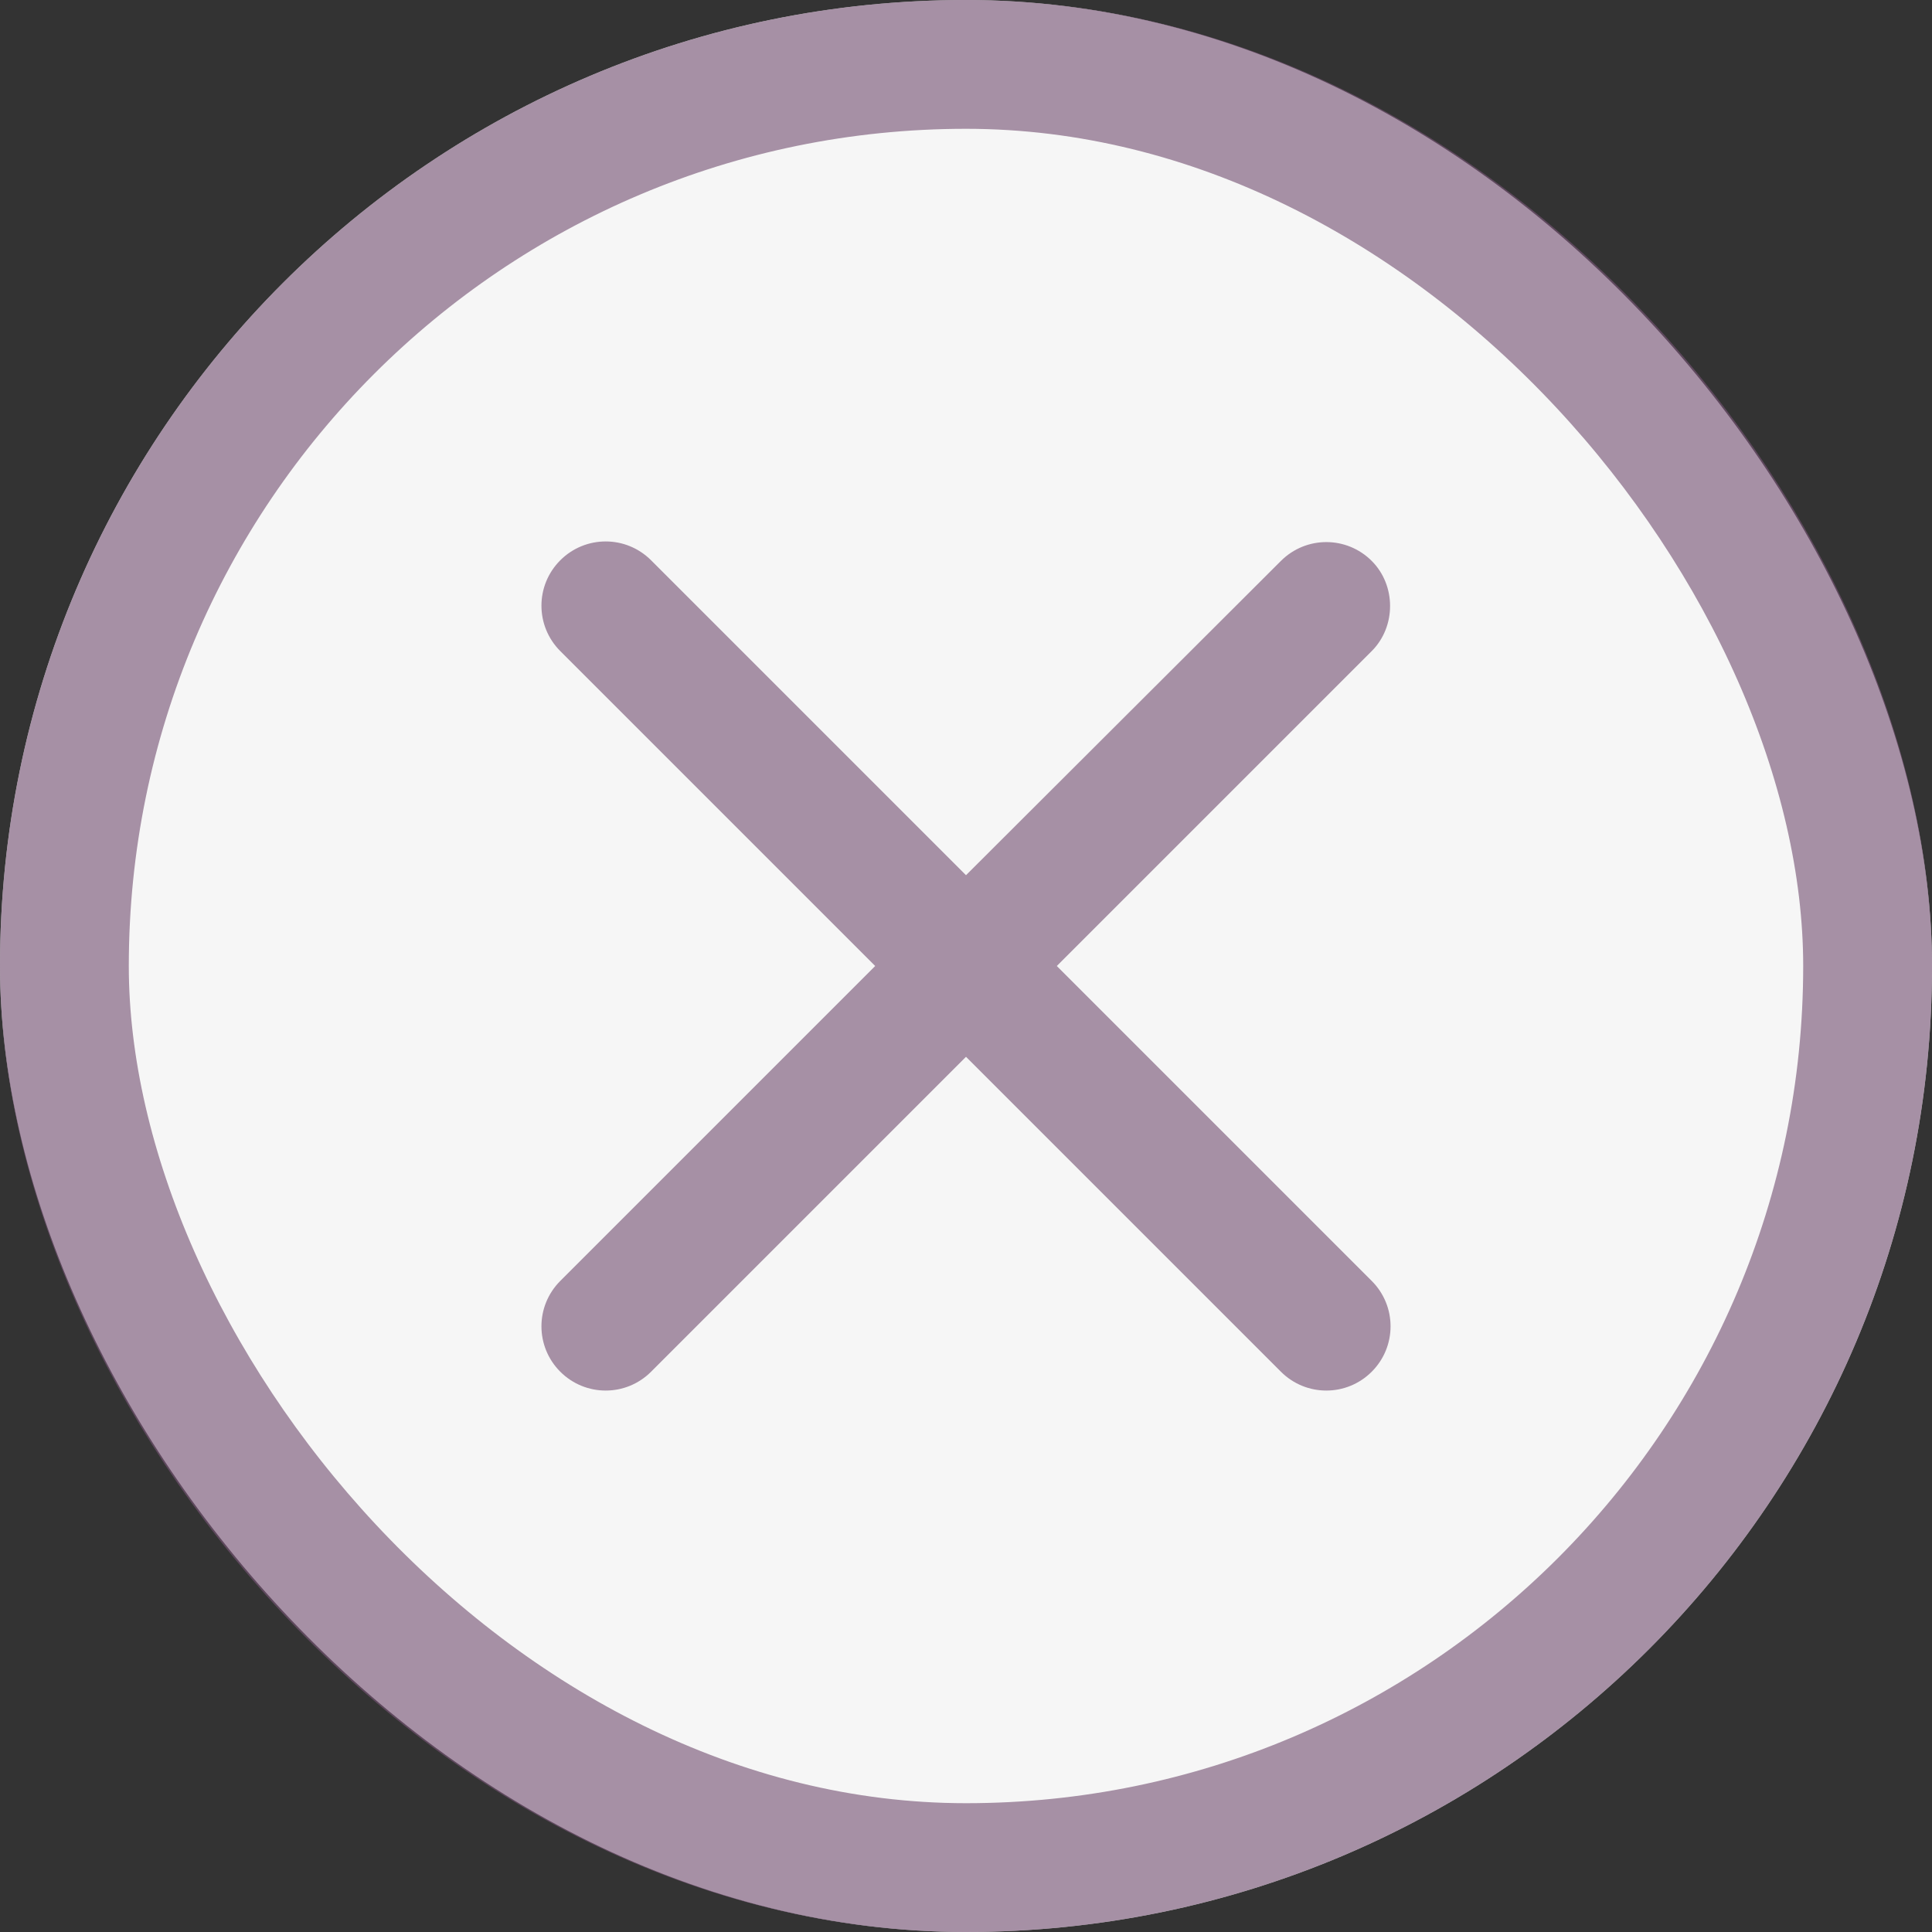 <svg width="30" height="30" viewBox="0 0 30 30" fill="none" xmlns="http://www.w3.org/2000/svg">
<rect x="0" y="0" width="30" height="30" fill="#333333" stroke="none"/>
<rect width="30" height="30" rx="15" fill="#F6F6F6"/>
<rect x="1" y="1" width="28" height="28" rx="14" stroke="#785576" stroke-opacity="0.63" stroke-width="2"/>
<path d="M21.3 8.71C20.91 8.32 20.28 8.32 19.89 8.71L15 13.59L10.11 8.7C9.72 8.31 9.09 8.31 8.7 8.7C8.31 9.09 8.31 9.72 8.7 10.11L13.59 15L8.7 19.89C8.31 20.28 8.31 20.91 8.7 21.3C9.09 21.69 9.72 21.69 10.11 21.3L15 16.41L19.89 21.3C20.28 21.69 20.91 21.69 21.3 21.3C21.69 20.91 21.69 20.28 21.3 19.89L16.41 15L21.3 10.11C21.68 9.73 21.68 9.09 21.3 8.71V8.71Z" fill="#785576" fill-opacity="0.63"/>
</svg>
